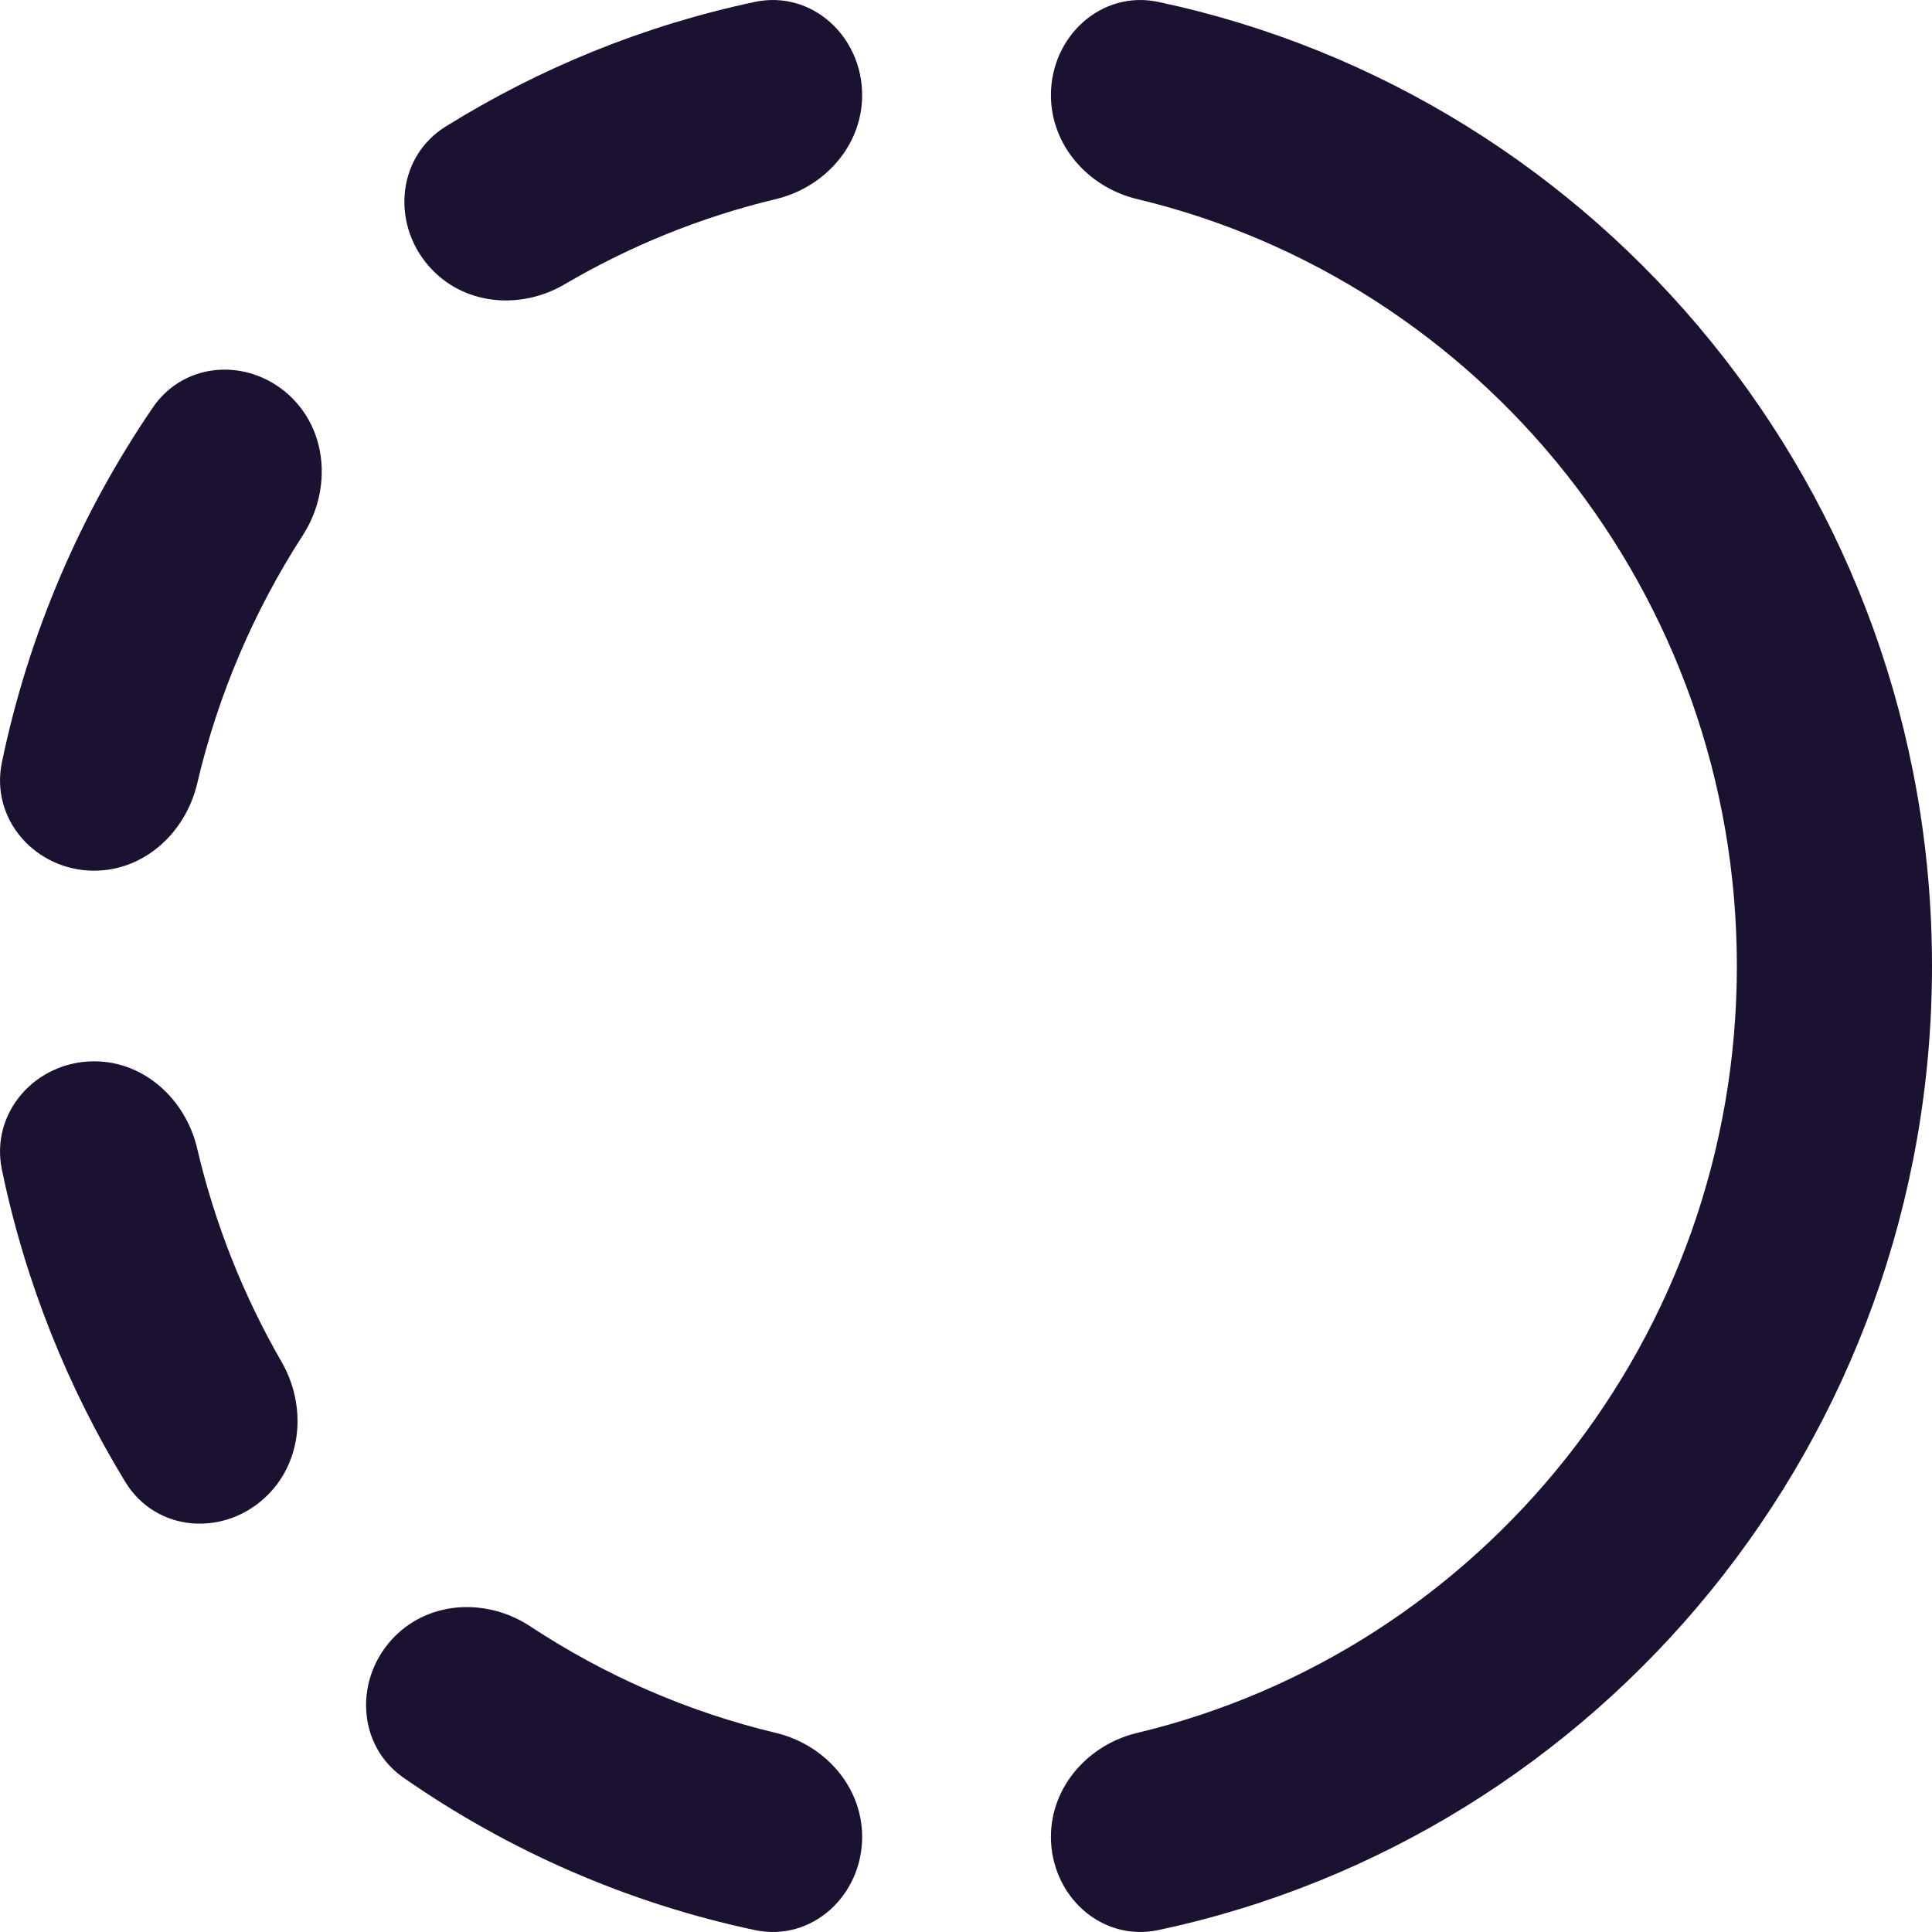 <svg width="24" height="24" viewBox="0 0 24 24" fill="none" xmlns="http://www.w3.org/2000/svg">
<title>A circular dotted line</title>
<path d="M13.055 22.818C13.055 23.549 13.681 24.126 14.39 23.976C19.879 22.809 24 17.891 24 12C24 6.109 19.879 1.191 14.39 0.024C13.681 -0.126 13.055 0.451 13.055 1.182C13.055 1.809 13.522 2.329 14.126 2.473C18.398 3.495 21.576 7.373 21.576 12C21.576 16.627 18.398 20.505 14.126 21.527C13.522 21.671 13.055 22.191 13.055 22.818Z" fill="#1B1231"/>
<path d="M9.639 21.527C10.243 21.672 10.71 22.191 10.71 22.818C10.71 23.549 10.084 24.126 9.376 23.976C7.784 23.638 6.307 22.984 5.012 22.083C4.427 21.675 4.399 20.838 4.902 20.33C5.349 19.879 6.058 19.854 6.587 20.203C7.508 20.81 8.537 21.264 9.639 21.527Z" fill="#1B1231"/>
<path d="M1.17 13.184C1.791 13.184 2.305 13.655 2.449 14.265C2.67 15.21 3.027 16.101 3.498 16.918C3.804 17.449 3.761 18.133 3.33 18.567C2.809 19.094 1.944 19.044 1.557 18.41C0.84 17.234 0.314 15.927 0.024 14.532C-0.125 13.816 0.447 13.184 1.17 13.184Z" fill="#1B1231"/>
<path d="M3.634 4.95C4.081 5.401 4.106 6.118 3.76 6.652C3.159 7.582 2.71 8.622 2.449 9.735C2.305 10.345 1.791 10.816 1.17 10.816C0.447 10.816 -0.125 10.184 0.024 9.468C0.359 7.861 1.006 6.369 1.899 5.062C2.302 4.47 3.131 4.442 3.634 4.95Z" fill="#1B1231"/>
<path d="M10.71 1.182C10.71 1.809 10.243 2.328 9.639 2.473C8.704 2.697 7.822 3.057 7.013 3.532C6.487 3.841 5.81 3.798 5.38 3.363C4.858 2.837 4.908 1.963 5.536 1.572C6.7 0.848 7.995 0.317 9.376 0.024C10.084 -0.126 10.71 0.451 10.71 1.182Z" fill="#1B1231"/>
</svg>
